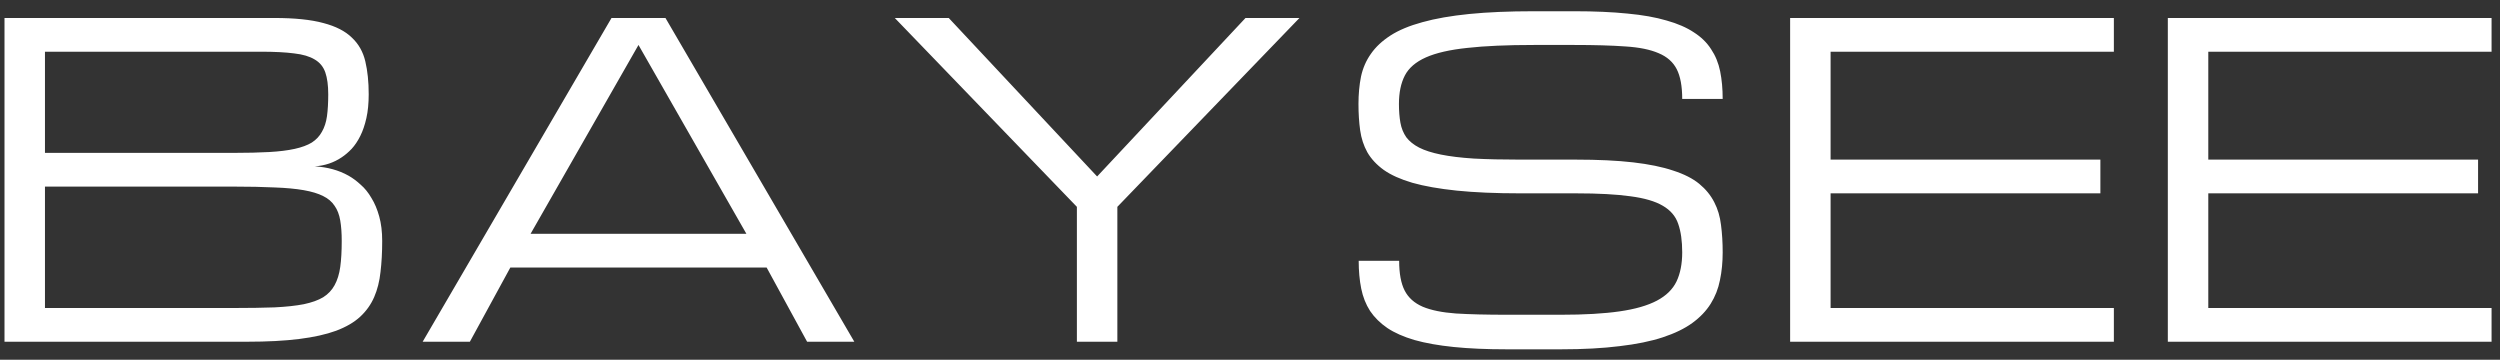 <svg width="139" height="20" viewBox="0 0 139 20" fill="none" xmlns="http://www.w3.org/2000/svg">
<rect x="0" y="0" width="139" height="20" fill="#333333" stroke="none"/>
<path d="M0.25 19V1H15.262C16.387 1 17.293 1.094 17.98 1.281C18.668 1.461 19.195 1.73 19.562 2.09C19.938 2.441 20.188 2.883 20.312 3.414C20.438 3.945 20.5 4.555 20.5 5.242C20.5 5.742 20.457 6.184 20.371 6.566C20.285 6.949 20.172 7.281 20.031 7.562C19.891 7.844 19.73 8.082 19.551 8.277C19.371 8.465 19.188 8.621 19 8.746C18.562 9.043 18.062 9.211 17.5 9.25C18.203 9.289 18.828 9.461 19.375 9.766C19.609 9.898 19.836 10.066 20.055 10.27C20.281 10.465 20.48 10.711 20.652 11.008C20.832 11.297 20.977 11.641 21.086 12.039C21.195 12.43 21.25 12.883 21.25 13.398C21.25 14.023 21.219 14.598 21.156 15.121C21.102 15.637 20.984 16.102 20.805 16.516C20.625 16.93 20.367 17.293 20.031 17.605C19.695 17.918 19.246 18.18 18.684 18.391C18.129 18.594 17.445 18.746 16.633 18.848C15.828 18.949 14.863 19 13.738 19H0.25ZM12.988 17.125C13.863 17.125 14.621 17.113 15.262 17.09C15.902 17.059 16.445 17 16.891 16.914C17.336 16.82 17.695 16.691 17.969 16.527C18.242 16.355 18.453 16.133 18.602 15.859C18.758 15.578 18.863 15.238 18.918 14.84C18.973 14.441 19 13.961 19 13.398C19 12.961 18.973 12.582 18.918 12.262C18.863 11.934 18.758 11.66 18.602 11.441C18.453 11.215 18.242 11.035 17.969 10.902C17.695 10.762 17.336 10.652 16.891 10.574C16.445 10.496 15.902 10.445 15.262 10.422C14.621 10.391 13.863 10.375 12.988 10.375H2.5V17.125H12.988ZM12.988 8.5C13.754 8.5 14.414 8.484 14.969 8.453C15.523 8.422 15.996 8.363 16.387 8.277C16.777 8.191 17.094 8.074 17.336 7.926C17.578 7.77 17.766 7.57 17.898 7.328C18.039 7.086 18.133 6.797 18.18 6.461C18.227 6.117 18.25 5.711 18.25 5.242C18.25 4.742 18.195 4.336 18.086 4.023C17.977 3.711 17.781 3.473 17.5 3.309C17.219 3.137 16.836 3.023 16.352 2.969C15.875 2.906 15.262 2.875 14.512 2.875H2.5V8.5H12.988ZM42.625 14.875H28.375L26.125 19H23.5L34 1H37L47.5 19H44.875L42.625 14.875ZM41.5 13L35.5 2.5L29.5 13H41.5ZM49.75 1H52.75L61 9.812L69.25 1H72.25L62.125 11.5V19H59.875V11.5L49.75 1ZM87.625 8.875C88.859 8.875 89.918 8.926 90.801 9.027C91.684 9.129 92.426 9.281 93.027 9.484C93.637 9.68 94.121 9.926 94.481 10.223C94.84 10.52 95.117 10.859 95.312 11.242C95.508 11.617 95.633 12.039 95.688 12.508C95.75 12.977 95.781 13.484 95.781 14.031C95.781 14.578 95.731 15.094 95.629 15.578C95.535 16.055 95.363 16.492 95.113 16.891C94.863 17.289 94.523 17.645 94.094 17.957C93.664 18.27 93.117 18.535 92.453 18.754C91.789 18.973 90.988 19.137 90.051 19.246C89.121 19.363 88.031 19.422 86.781 19.422H83.781C82.656 19.422 81.672 19.379 80.828 19.293C79.984 19.207 79.258 19.078 78.648 18.906C78.039 18.727 77.535 18.504 77.137 18.238C76.738 17.965 76.418 17.648 76.176 17.289C75.941 16.922 75.777 16.508 75.684 16.047C75.59 15.578 75.543 15.062 75.543 14.5H77.793C77.793 15.203 77.894 15.754 78.098 16.152C78.301 16.551 78.637 16.852 79.106 17.055C79.574 17.25 80.188 17.375 80.945 17.43C81.711 17.477 82.656 17.5 83.781 17.5H86.781C88.094 17.5 89.184 17.438 90.051 17.312C90.918 17.188 91.609 16.988 92.125 16.715C92.641 16.441 93.004 16.086 93.215 15.648C93.426 15.203 93.531 14.664 93.531 14.031C93.531 13.398 93.457 12.871 93.309 12.449C93.168 12.027 92.883 11.691 92.453 11.441C92.031 11.191 91.434 11.016 90.66 10.914C89.887 10.805 88.875 10.75 87.625 10.75H84.531C83.156 10.75 81.977 10.699 80.992 10.598C80.016 10.496 79.195 10.352 78.531 10.164C77.867 9.969 77.336 9.73 76.938 9.449C76.539 9.16 76.234 8.832 76.023 8.465C75.82 8.098 75.688 7.691 75.625 7.246C75.562 6.793 75.531 6.305 75.531 5.781C75.531 5.234 75.578 4.727 75.672 4.258C75.773 3.789 75.957 3.367 76.223 2.992C76.488 2.609 76.852 2.27 77.312 1.973C77.773 1.676 78.363 1.43 79.082 1.234C79.809 1.031 80.68 0.879 81.695 0.777C82.711 0.676 83.906 0.625 85.281 0.625H87.531C88.656 0.625 89.641 0.668 90.484 0.754C91.328 0.832 92.055 0.961 92.664 1.141C93.273 1.312 93.777 1.531 94.176 1.797C94.582 2.055 94.902 2.367 95.137 2.734C95.379 3.094 95.547 3.504 95.641 3.965C95.734 4.426 95.781 4.938 95.781 5.5H93.531C93.531 4.797 93.43 4.246 93.227 3.848C93.023 3.449 92.688 3.152 92.219 2.957C91.75 2.754 91.133 2.629 90.367 2.582C89.602 2.527 88.656 2.5 87.531 2.5H85.281C83.781 2.5 82.547 2.555 81.578 2.664C80.609 2.766 79.844 2.941 79.281 3.191C78.719 3.441 78.328 3.777 78.109 4.199C77.891 4.621 77.781 5.148 77.781 5.781C77.781 6.172 77.809 6.52 77.863 6.824C77.918 7.129 78.027 7.398 78.191 7.633C78.363 7.859 78.602 8.051 78.906 8.207C79.211 8.363 79.613 8.492 80.113 8.594C80.613 8.695 81.223 8.77 81.941 8.816C82.668 8.855 83.531 8.875 84.531 8.875H87.625ZM99.531 19V1H117.531V2.875H101.781V8.875H116.781V10.75H101.781V17.125H117.531V19H99.531ZM120.531 19V1H138.531V2.875H122.781V8.875H137.781V10.75H122.781V17.125H138.531V19H120.531Z" fill="white"/>
</svg>
